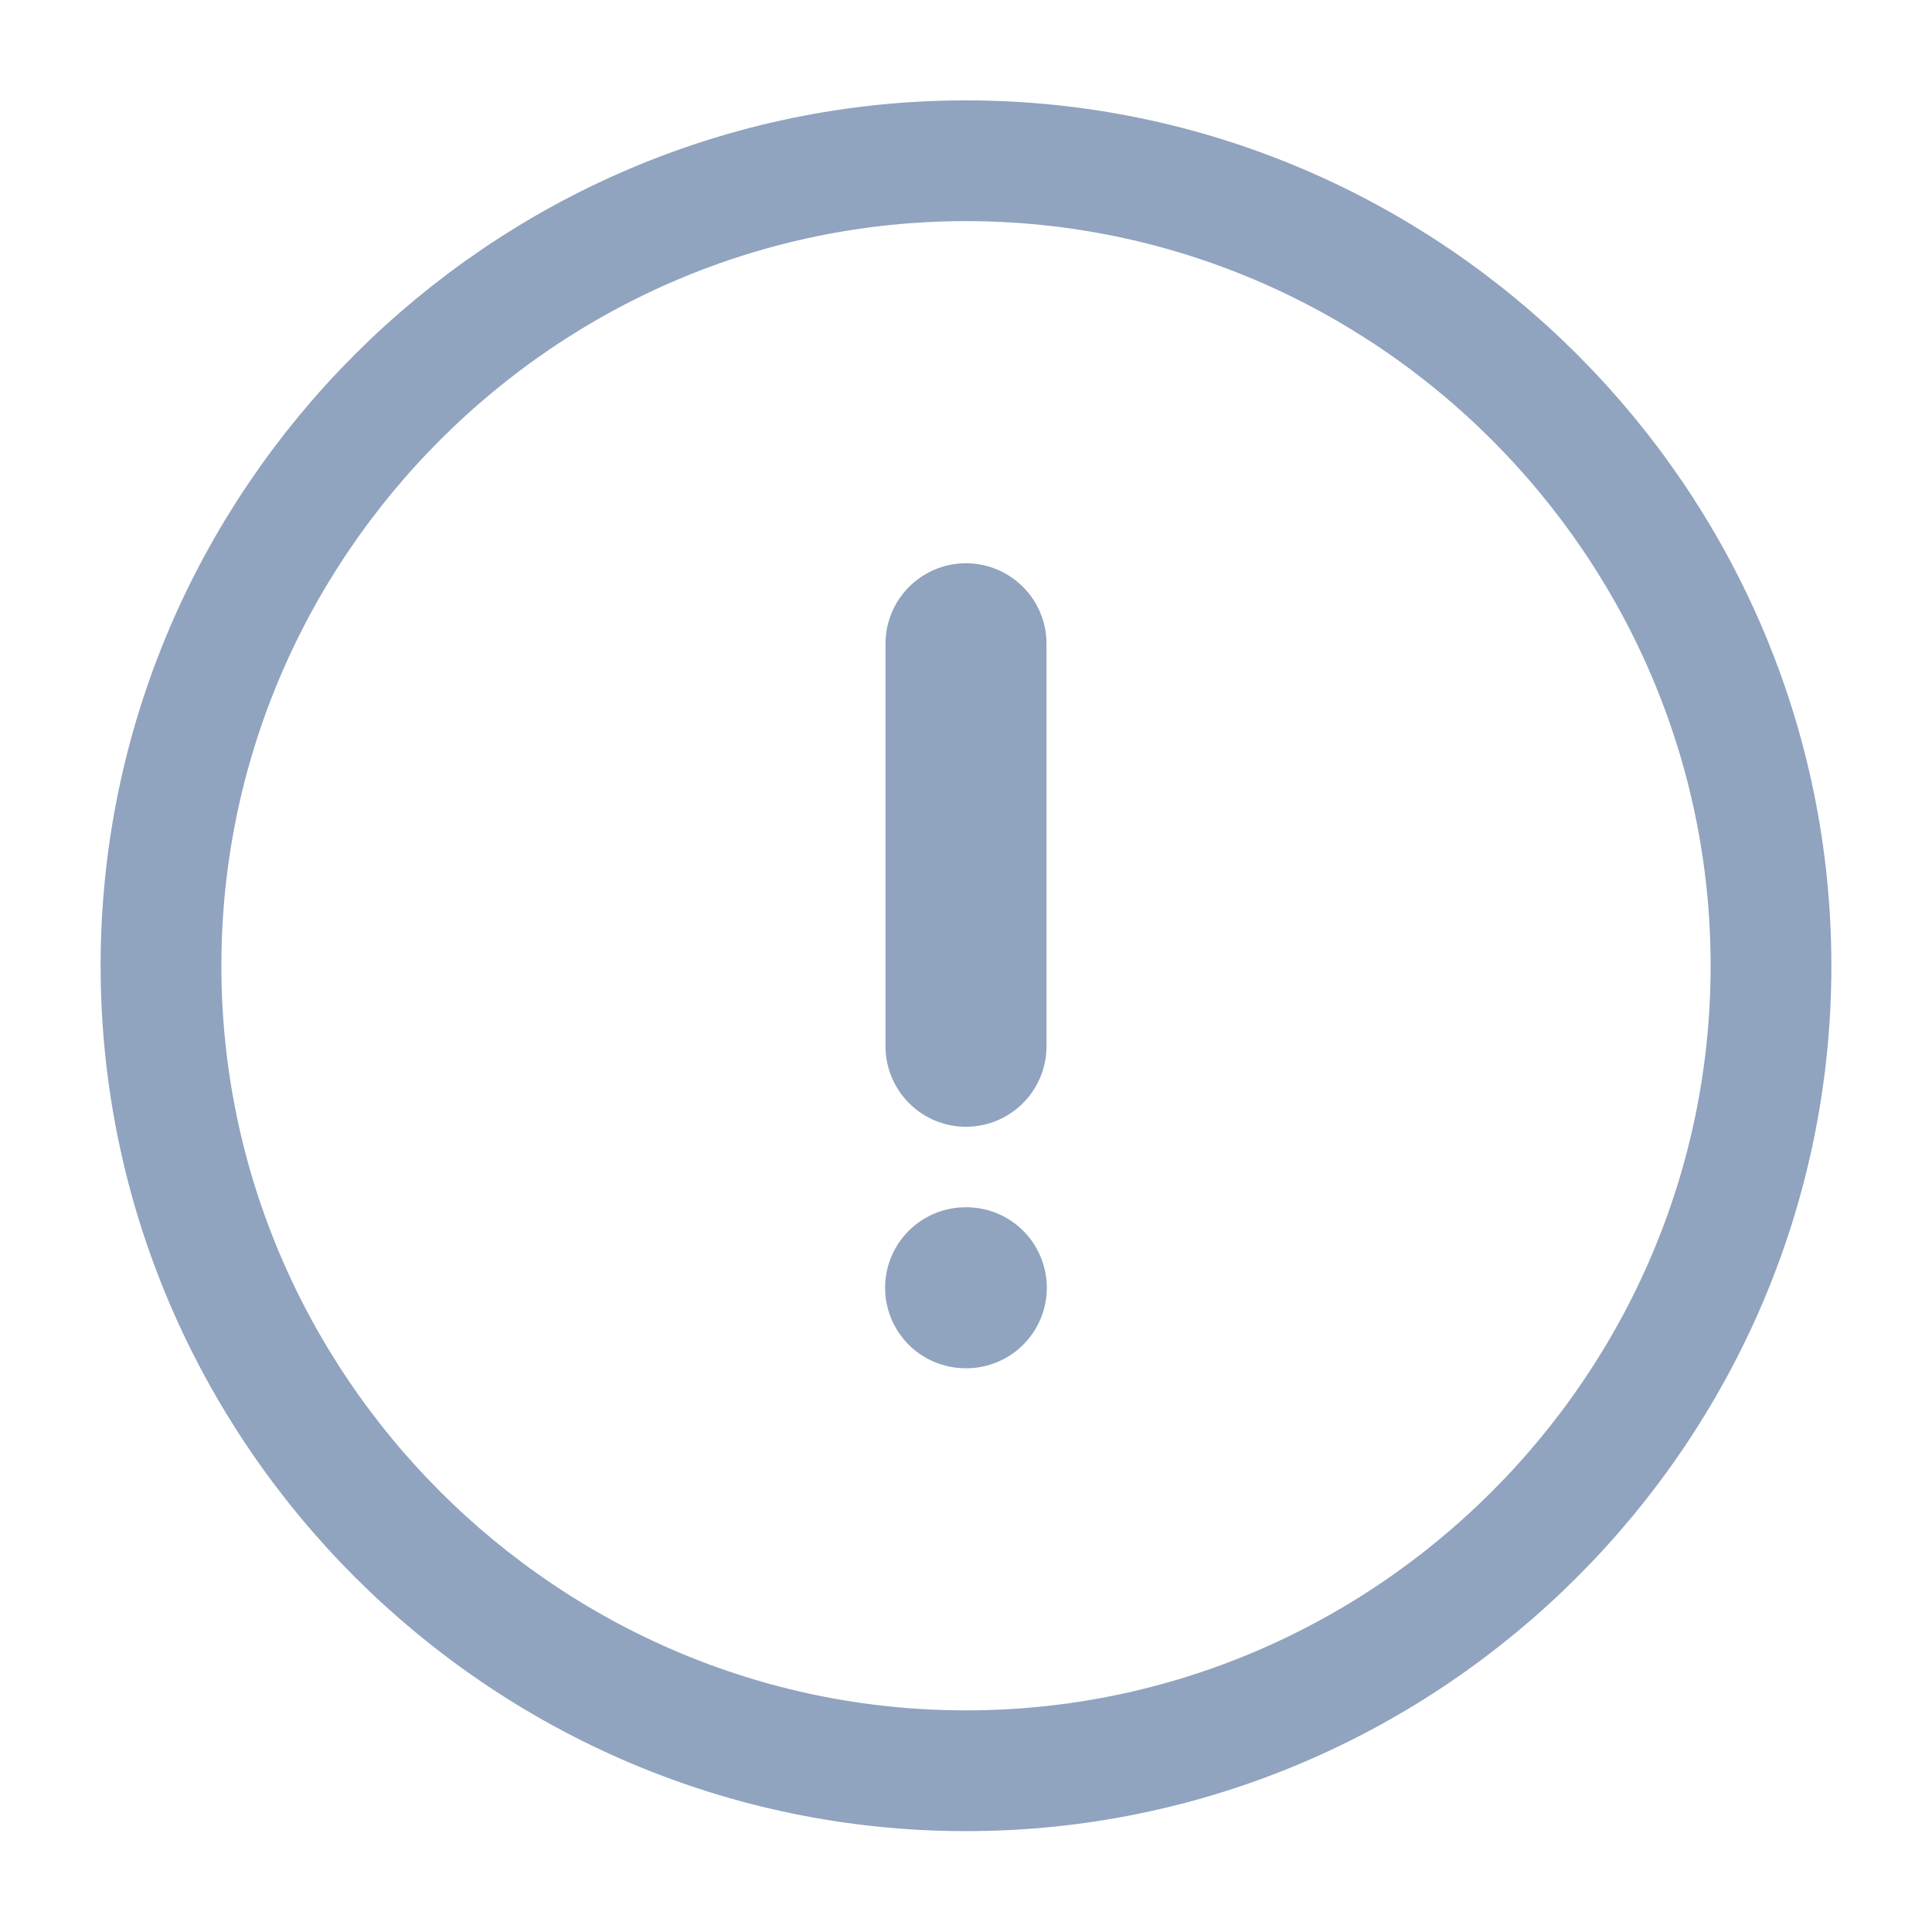 <svg width="24" height="24" viewBox="0 0 24 24" fill="none" xmlns="http://www.w3.org/2000/svg">
<path d="M12 21.997C17.5 21.997 22 17.497 22 11.997C22 6.497 17.5 1.997 12 1.997C6.5 1.997 2 6.497 2 11.997C2 17.497 6.5 21.997 12 21.997Z" stroke="#90A3BF" stroke-width="1.5" stroke-linecap="round" stroke-linejoin="round"/>
<path d="M12 7.997V12.997" stroke="#90A3BF" stroke-width="2" stroke-linecap="round" stroke-linejoin="round"/>
<path d="M11.995 15.997H12.004" stroke="#90A3BF" stroke-width="2" stroke-linecap="round" stroke-linejoin="round"/>
</svg>
